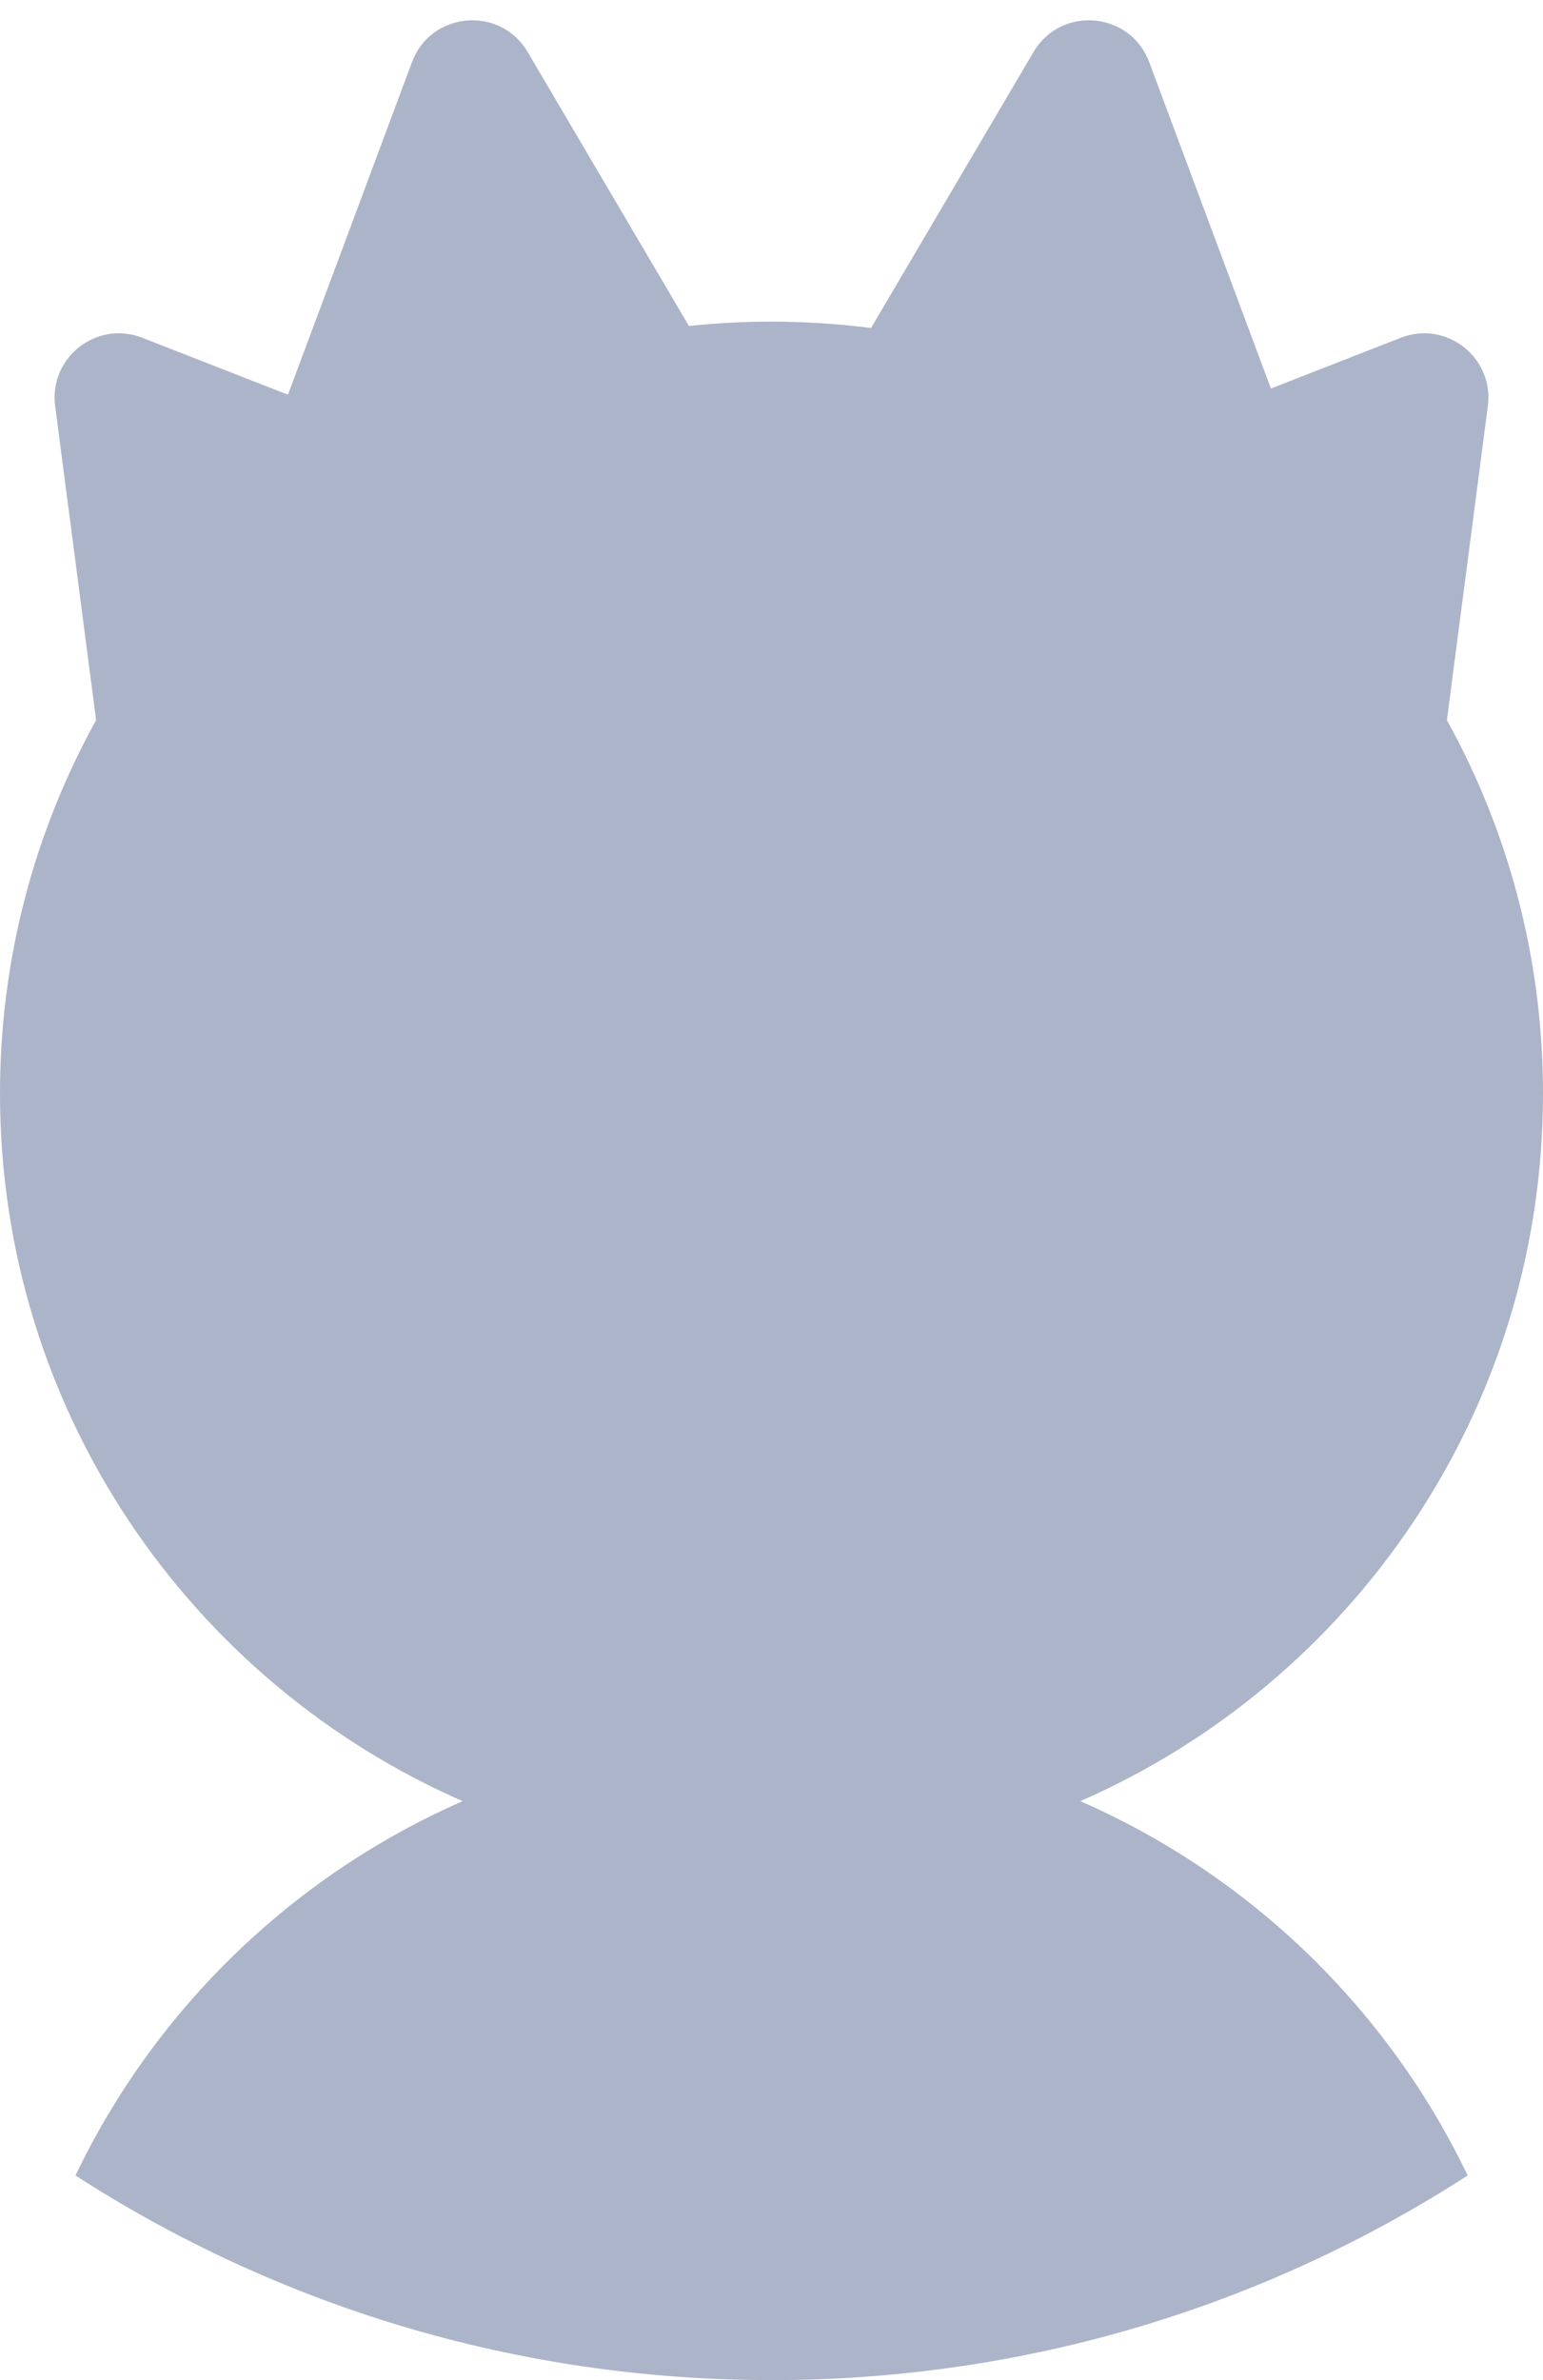 <svg width="24" height="37" viewBox="0 0 24 37" fill="none" xmlns="http://www.w3.org/2000/svg">
<path d="M8.207 0.808C7.779 0.083 6.702 0.178 6.408 0.966L4.479 6.136L2.213 5.251C1.505 4.974 0.759 5.558 0.858 6.312L1.495 11.195C0.542 12.915 0 14.895 0 17C0 21.92 2.96 26.148 7.197 28C4.559 29.154 2.415 31.229 1.174 33.819C4.294 35.832 8.011 37 12.001 37C15.99 37 19.707 35.832 22.828 33.819C21.586 31.229 19.442 29.154 16.804 28C21.04 26.147 24 21.919 24 17C24 14.895 23.458 12.915 22.505 11.195L23.142 6.312C23.241 5.558 22.495 4.974 21.787 5.251L19.768 6.04L17.875 0.966C17.581 0.178 16.503 0.083 16.076 0.808L13.548 5.099C13.041 5.034 12.525 5 12 5C11.566 5 11.138 5.023 10.716 5.068L8.207 0.808Z" fill="#ACB4C9"/>
</svg>
